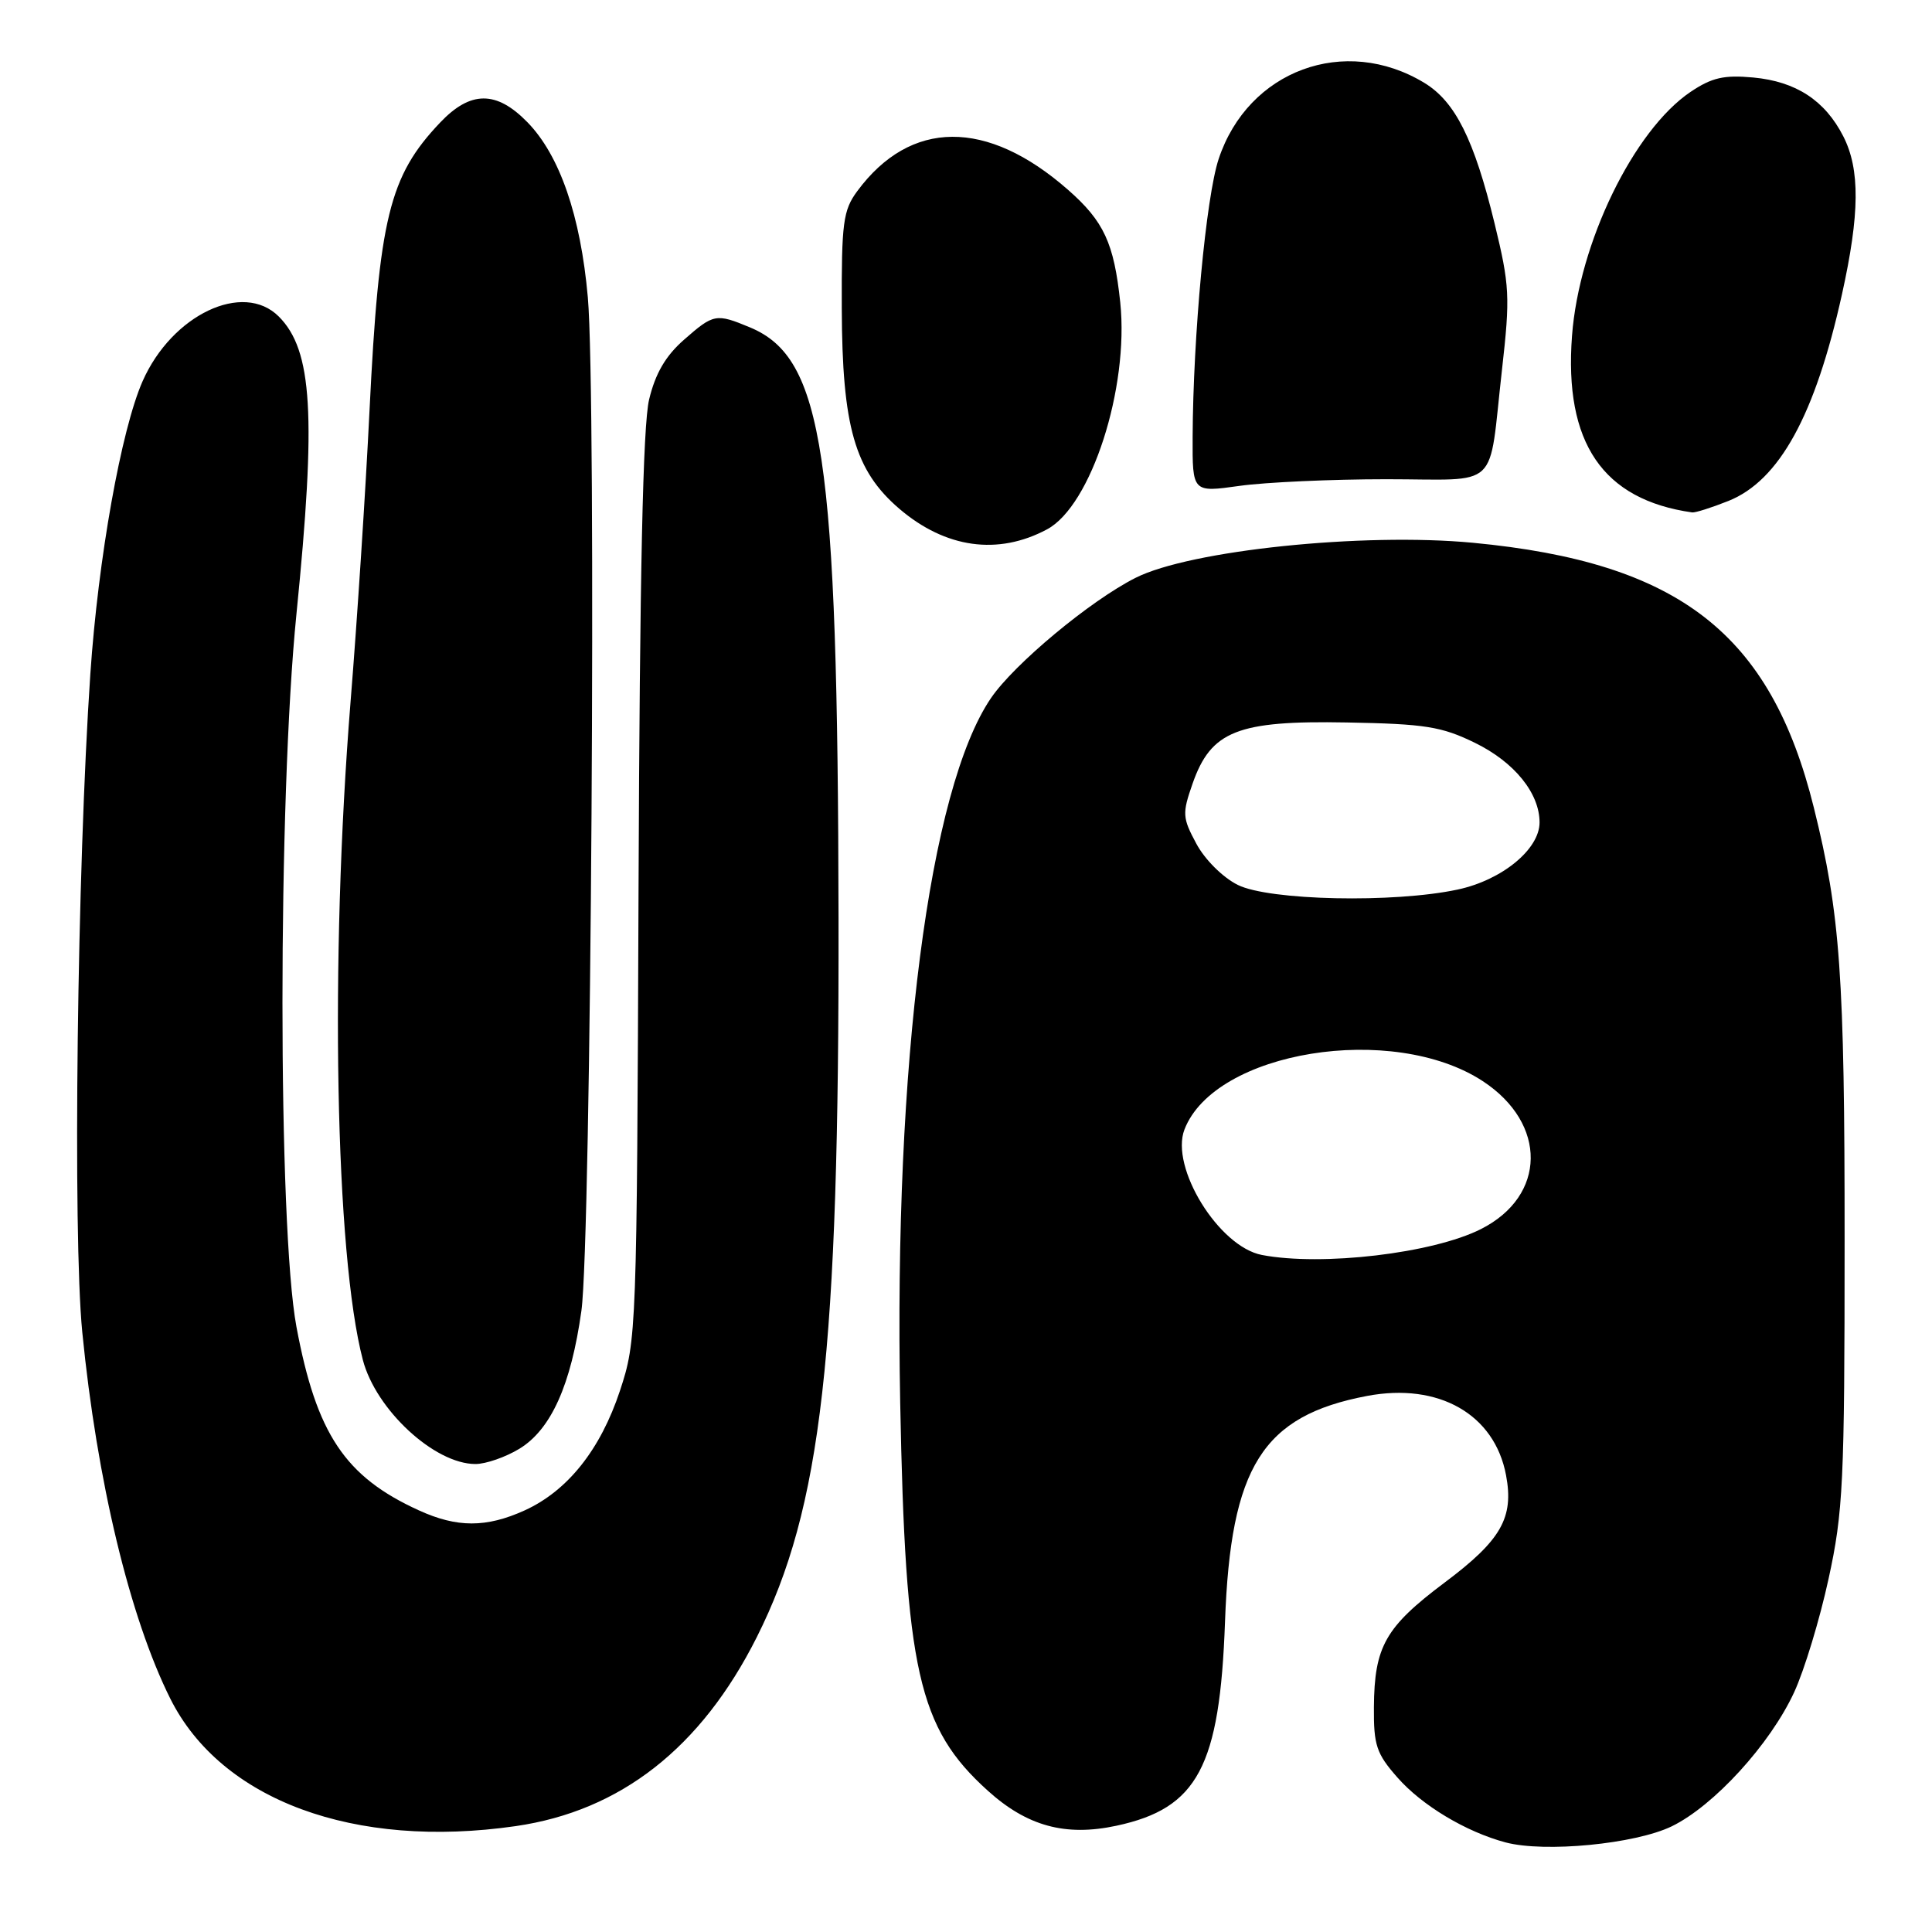 <?xml version="1.0" encoding="UTF-8" standalone="no"?>
<!DOCTYPE svg PUBLIC "-//W3C//DTD SVG 1.1//EN" "http://www.w3.org/Graphics/SVG/1.1/DTD/svg11.dtd" >
<svg xmlns="http://www.w3.org/2000/svg" xmlns:xlink="http://www.w3.org/1999/xlink" version="1.1" viewBox="0 0 256 256">
 <g >
 <path fill="currentColor"
d=" M 221.51 242.00 C 227.09 239.29 234.56 231.12 237.74 224.22 C 239.08 221.32 241.13 214.57 242.29 209.22 C 244.23 200.35 244.42 196.44 244.42 164.50 C 244.43 129.24 243.85 121.12 240.34 107.00 C 234.61 83.93 222.48 74.51 195.17 71.92 C 180.60 70.54 157.67 72.92 150.46 76.57 C 144.47 79.59 134.38 87.99 131.31 92.50 C 123.11 104.55 118.43 140.87 119.28 185.84 C 119.96 221.36 121.67 228.95 130.87 237.26 C 136.09 241.98 141.17 243.37 147.93 241.92 C 158.70 239.61 161.63 234.10 162.32 214.90 C 163.06 194.32 167.29 187.60 181.14 184.97 C 190.63 183.17 198.05 187.40 199.56 195.48 C 200.62 201.11 198.91 204.09 191.43 209.69 C 183.56 215.60 182.11 218.15 182.05 226.22 C 182.01 231.23 182.38 232.37 185.16 235.52 C 188.41 239.23 194.25 242.73 199.50 244.13 C 204.69 245.50 216.65 244.35 221.51 242.00 Z  M 68.33 241.97 C 82.23 239.96 92.90 231.60 100.27 216.95 C 108.87 199.84 111.20 179.32 111.11 121.64 C 111.01 60.19 109.11 47.45 99.40 43.39 C 94.88 41.51 94.57 41.56 90.63 45.02 C 88.20 47.15 86.84 49.48 86.01 52.94 C 85.19 56.36 84.77 75.99 84.61 117.67 C 84.39 176.61 84.35 177.60 82.15 184.27 C 79.56 192.09 75.22 197.54 69.51 200.14 C 64.43 202.44 60.56 202.44 55.50 200.13 C 45.71 195.67 41.93 190.00 39.28 175.81 C 36.81 162.57 36.81 105.89 39.28 81.37 C 41.92 55.06 41.41 46.41 36.94 41.94 C 32.22 37.22 22.79 41.70 18.90 50.50 C 16.06 56.93 13.01 74.01 11.97 89.31 C 10.22 115.09 9.63 163.54 10.90 176.50 C 12.84 196.20 17.20 214.34 22.57 225.09 C 29.31 238.55 46.95 245.06 68.33 241.97 Z  M 68.82 191.97 C 73.02 189.41 75.67 183.51 77.04 173.68 C 78.33 164.42 79.04 52.25 77.89 39.39 C 76.93 28.58 74.16 20.57 69.88 16.19 C 65.77 11.98 62.34 12.00 58.31 16.25 C 51.57 23.35 50.22 28.87 48.96 54.45 C 48.45 64.93 47.32 82.28 46.45 93.00 C 43.69 127.30 44.42 166.26 48.08 180.20 C 49.82 186.82 57.58 193.99 63.00 193.99 C 64.38 193.99 66.99 193.08 68.82 191.97 Z  M 138.74 70.14 C 144.59 67.01 149.62 51.41 148.44 40.08 C 147.61 32.22 146.28 29.33 141.52 25.15 C 130.78 15.72 120.64 15.79 113.59 25.33 C 111.72 27.86 111.50 29.51 111.54 40.83 C 111.59 56.56 113.26 62.35 119.16 67.41 C 125.29 72.65 132.24 73.62 138.74 70.14 Z  M 229.02 66.38 C 235.77 63.68 240.52 55.03 244.07 39.00 C 246.43 28.34 246.48 22.45 244.25 18.07 C 241.82 13.31 237.99 10.80 232.32 10.27 C 228.43 9.91 226.83 10.28 224.00 12.18 C 216.47 17.27 209.22 32.18 208.30 44.50 C 207.23 58.67 212.37 66.22 224.23 67.90 C 224.63 67.95 226.79 67.27 229.02 66.38 Z  M 183.70 63.50 C 198.99 63.50 197.18 65.22 199.02 49.00 C 200.12 39.27 200.04 37.84 198.03 29.57 C 195.33 18.48 192.83 13.48 188.75 10.99 C 178.20 4.58 165.38 9.31 161.48 21.06 C 159.81 26.08 158.09 44.52 158.03 57.88 C 158.00 65.26 158.00 65.26 164.25 64.38 C 167.69 63.90 176.44 63.50 183.70 63.50 Z  M 167.21 166.29 C 161.50 165.20 155.01 154.68 156.95 149.66 C 160.97 139.26 184.55 135.44 196.48 143.26 C 205.05 148.88 204.92 158.48 196.23 162.86 C 189.86 166.08 175.16 167.81 167.21 166.29 Z  M 164.00 117.25 C 162.02 116.26 159.64 113.89 158.52 111.79 C 156.67 108.35 156.64 107.79 158.02 103.84 C 160.46 96.85 163.98 95.46 178.44 95.73 C 188.85 95.92 191.02 96.27 195.44 98.43 C 200.66 100.98 204.00 105.10 204.00 108.98 C 204.00 112.53 199.02 116.62 193.15 117.87 C 184.72 119.68 168.16 119.33 164.00 117.25 Z "/>
</g>
</svg>